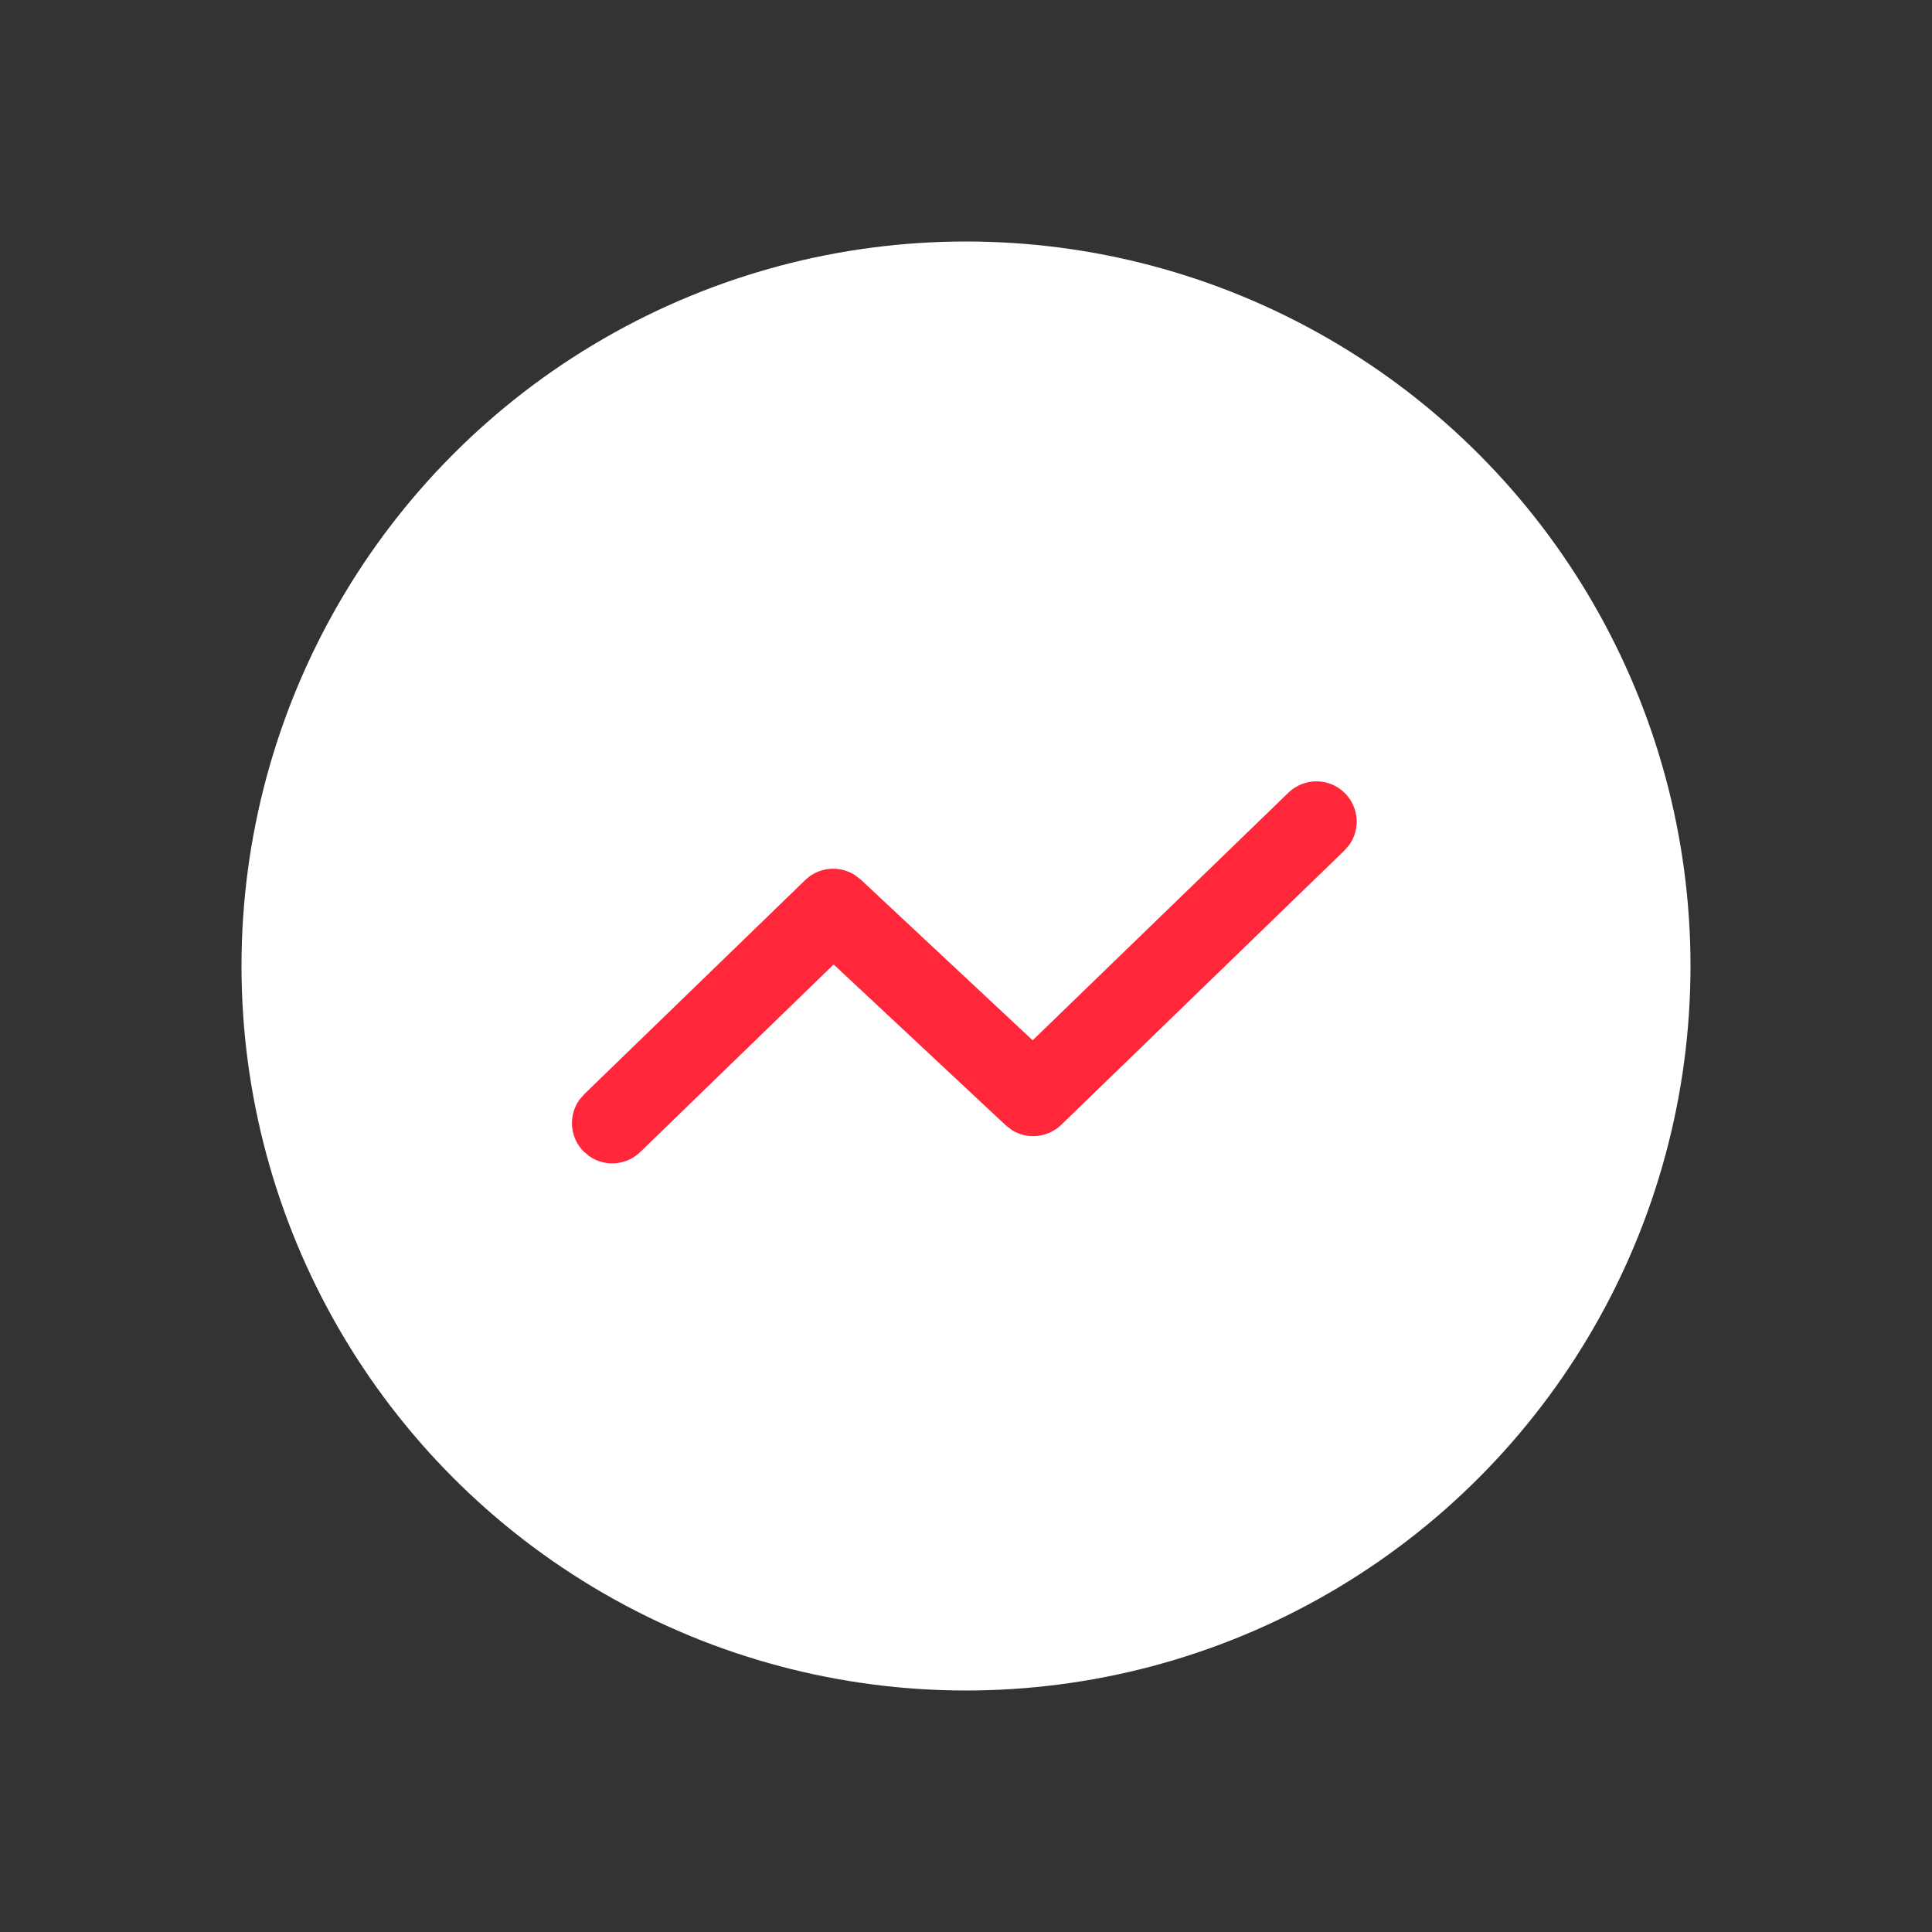 <?xml version="1.0" encoding="UTF-8"?>
<svg width="24px" height="24px" viewBox="0 0 24 24" version="1.1" xmlns="http://www.w3.org/2000/svg" xmlns:xlink="http://www.w3.org/1999/xlink">
    <rect x="0" y="0" width="24" height="24" fill="#333333" stroke="none"/>
    <title>课程备份 14</title>
    <g id="学生工作台" stroke="none" stroke-width="1" fill="none" fill-rule="evenodd">
        <g id="画板" transform="translate(-37, -627)">
            <g id="编组-66" transform="translate(30, 620)">
                <g id="课程备份-14" transform="translate(7, 7)">
                    <rect id="矩形" fill="#000000" fill-rule="nonzero" opacity="0" x="0" y="0" width="24" height="24"></rect>
                    <circle id="椭圆形" fill="#FFFFFF" cx="12" cy="12" r="9"></circle>
                    <path d="M16.005,9.847 C16.204,9.655 16.52,9.66 16.712,9.858 C16.883,10.035 16.898,10.304 16.76,10.497 L16.701,10.565 L13.183,13.973 C13.015,14.135 12.762,14.157 12.571,14.039 L12.494,13.979 L10.356,11.981 L7.953,14.311 C7.777,14.482 7.507,14.497 7.315,14.359 L7.246,14.3 C7.075,14.124 7.06,13.854 7.198,13.661 L7.257,13.593 L10.002,10.933 C10.17,10.77 10.423,10.748 10.614,10.867 L10.692,10.926 L12.828,12.923 L16.005,9.847 Z" id="路径-12" fill="#FF2739" fill-rule="nonzero"></path>
                </g>
            </g>
        </g>
    </g>
</svg>